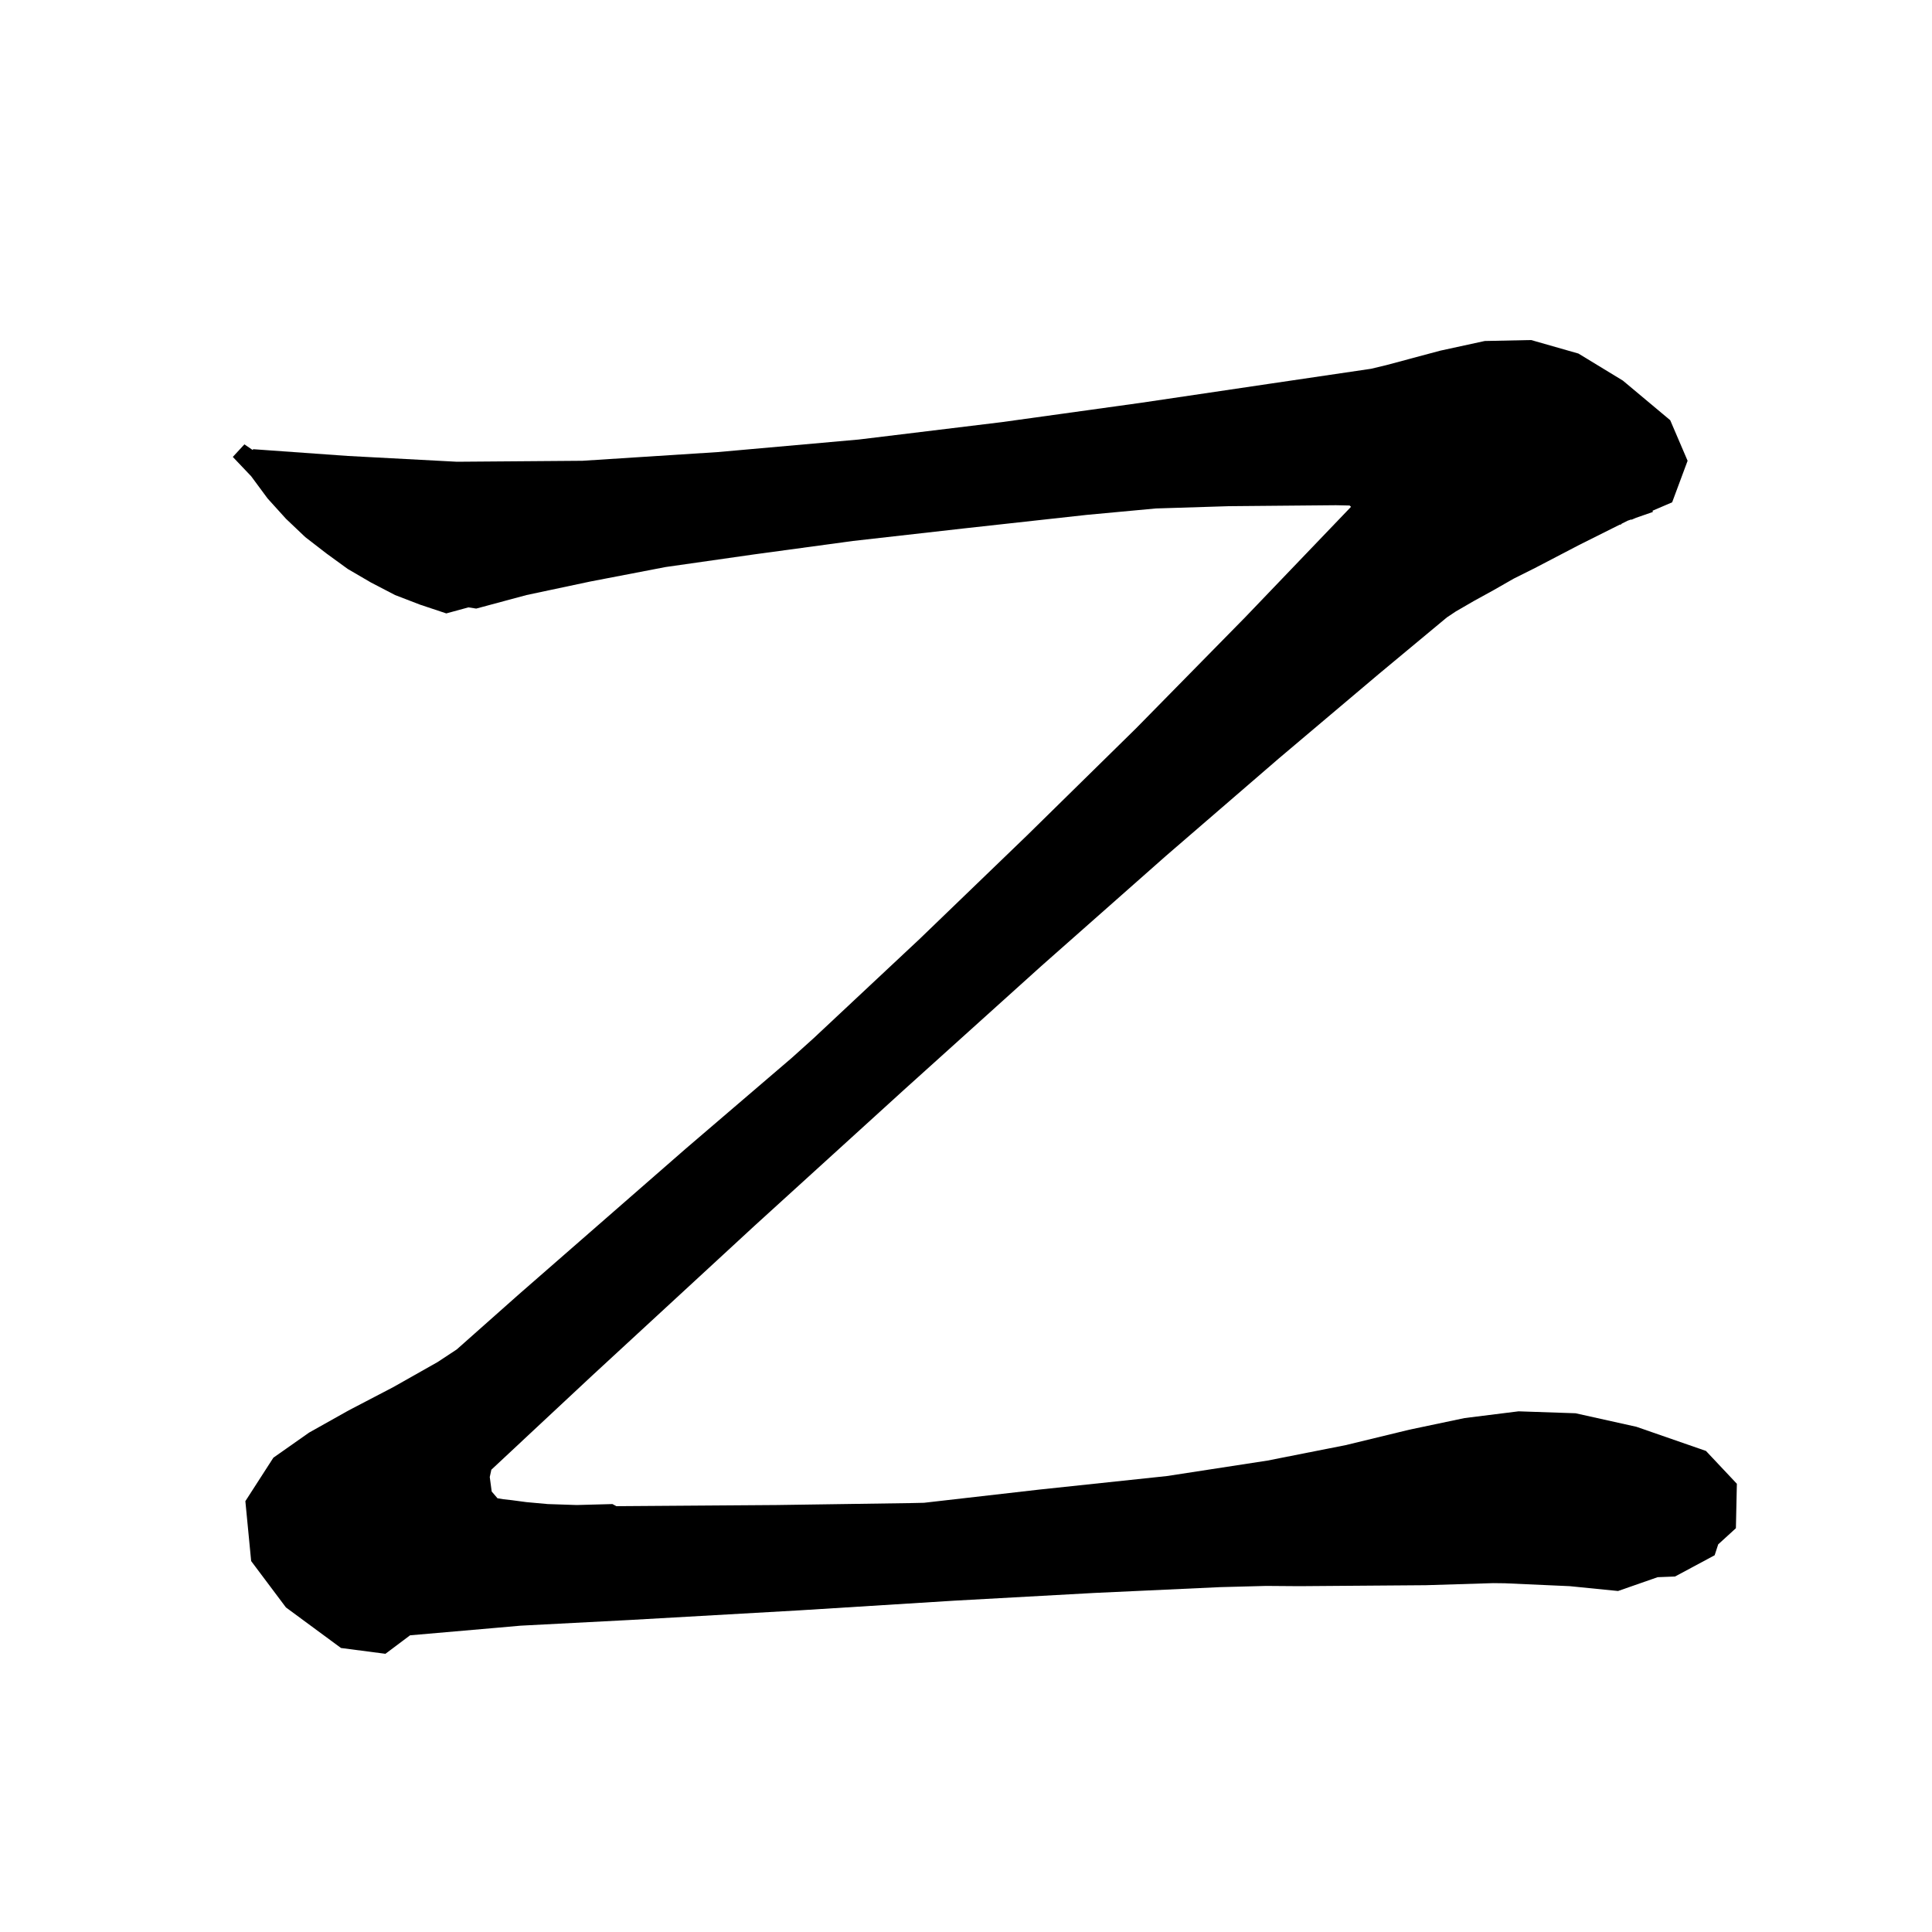 <svg xmlns="http://www.w3.org/2000/svg" xmlns:xlink="http://www.w3.org/1999/xlink" version="1.1" baseProfile="full" viewBox="0 0 200 200" width="200" height="200">
<g fill="black">
<path d="M 167.5 164.7 L 162.5 164.2 L 155.8 163.9 L 154.578 163.885 L 147.6 164.1 L 134.5 164.2 L 131.078 164.174 L 126.3 164.3 L 113.3 164.9 L 98.8 165.7 L 82.8 166.7 L 65.2 167.7 L 53.878 168.29 L 51.5 168.5 L 42.451 169.287 L 39.9 171.2 L 35.3 170.6 L 29.6 166.4 L 26.0 161.6 L 25.4 155.4 L 28.3 150.9 L 32.0 148.3 L 36.1 146.0 L 40.7 143.6 L 45.3 141.0 L 47.285 139.691 L 53.7 134.0 L 71.0 118.9 L 81.971 109.506 L 84.2 107.5 L 95.2 97.2 L 106.3 86.5 L 117.6 75.4 L 128.9 63.9 L 139.857 52.466 L 139.713 52.331 L 138.3 52.3 L 127.2 52.4 L 119.652 52.636 L 112.5 53.3 L 99.8 54.7 L 88.3 56.0 L 78.0 57.4 L 68.9 58.7 L 61.1 60.2 L 54.5 61.6 L 49.3 63.0 L 48.493 62.875 L 46.2 63.5 L 43.5 62.6 L 40.9 61.6 L 38.4 60.3 L 36.0 58.9 L 33.8 57.3 L 31.6 55.6 L 29.6 53.7 L 27.7 51.6 L 26.0 49.3 L 24.1 47.3 L 25.3 46.0 L 26.166 46.59 L 26.2 46.5 L 36.0 47.2 L 47.3 47.8 L 60.3 47.7 L 74.3 46.8 L 88.9 45.5 L 103.7 43.7 L 118.1 41.7 L 131.6 39.7 L 141.93 38.176 L 143.5 37.8 L 149.1 36.3 L 153.7 35.3 L 158.5 35.2 L 163.4 36.6 L 168.0 39.4 L 172.9 43.5 L 174.7 47.7 L 173.1 52.0 L 171.077 52.867 L 171.1 53.0 L 169.367 53.6 L 168.9 53.8 L 168.846 53.78 L 168.5 53.9 L 167.879 54.211 L 167.8 54.3 L 167.671 54.314 L 163.5 56.4 L 158.9 58.8 L 156.7 59.9 L 154.6 61.1 L 152.6 62.2 L 150.7 63.3 L 149.78 63.914 L 142.7 69.8 L 132.4 78.5 L 120.7 88.6 L 107.8 100.0 L 93.6 112.8 L 78.1 126.9 L 61.3 142.4 L 50.864 152.144 L 50.7 152.9 L 50.9 154.4 L 51.5 155.1 L 52.1 155.2 L 53.0 155.3 L 54.5 155.5 L 56.7 155.7 L 59.7 155.8 L 63.4 155.7 L 63.808 155.919 L 66.5 155.9 L 80.4 155.8 L 94.2 155.6 L 95.65 155.568 L 107.6 154.2 L 120.8 152.8 L 131.2 151.2 L 139.3 149.6 L 145.9 148.0 L 151.6 146.8 L 157.2 146.1 L 163.1 146.3 L 169.4 147.7 L 176.6 150.2 L 179.8 153.6 L 179.7 158.2 L 177.868 159.871 L 177.5 161.0 L 173.4 163.2 L 171.598 163.27 Z " />
</g>
</svg>
